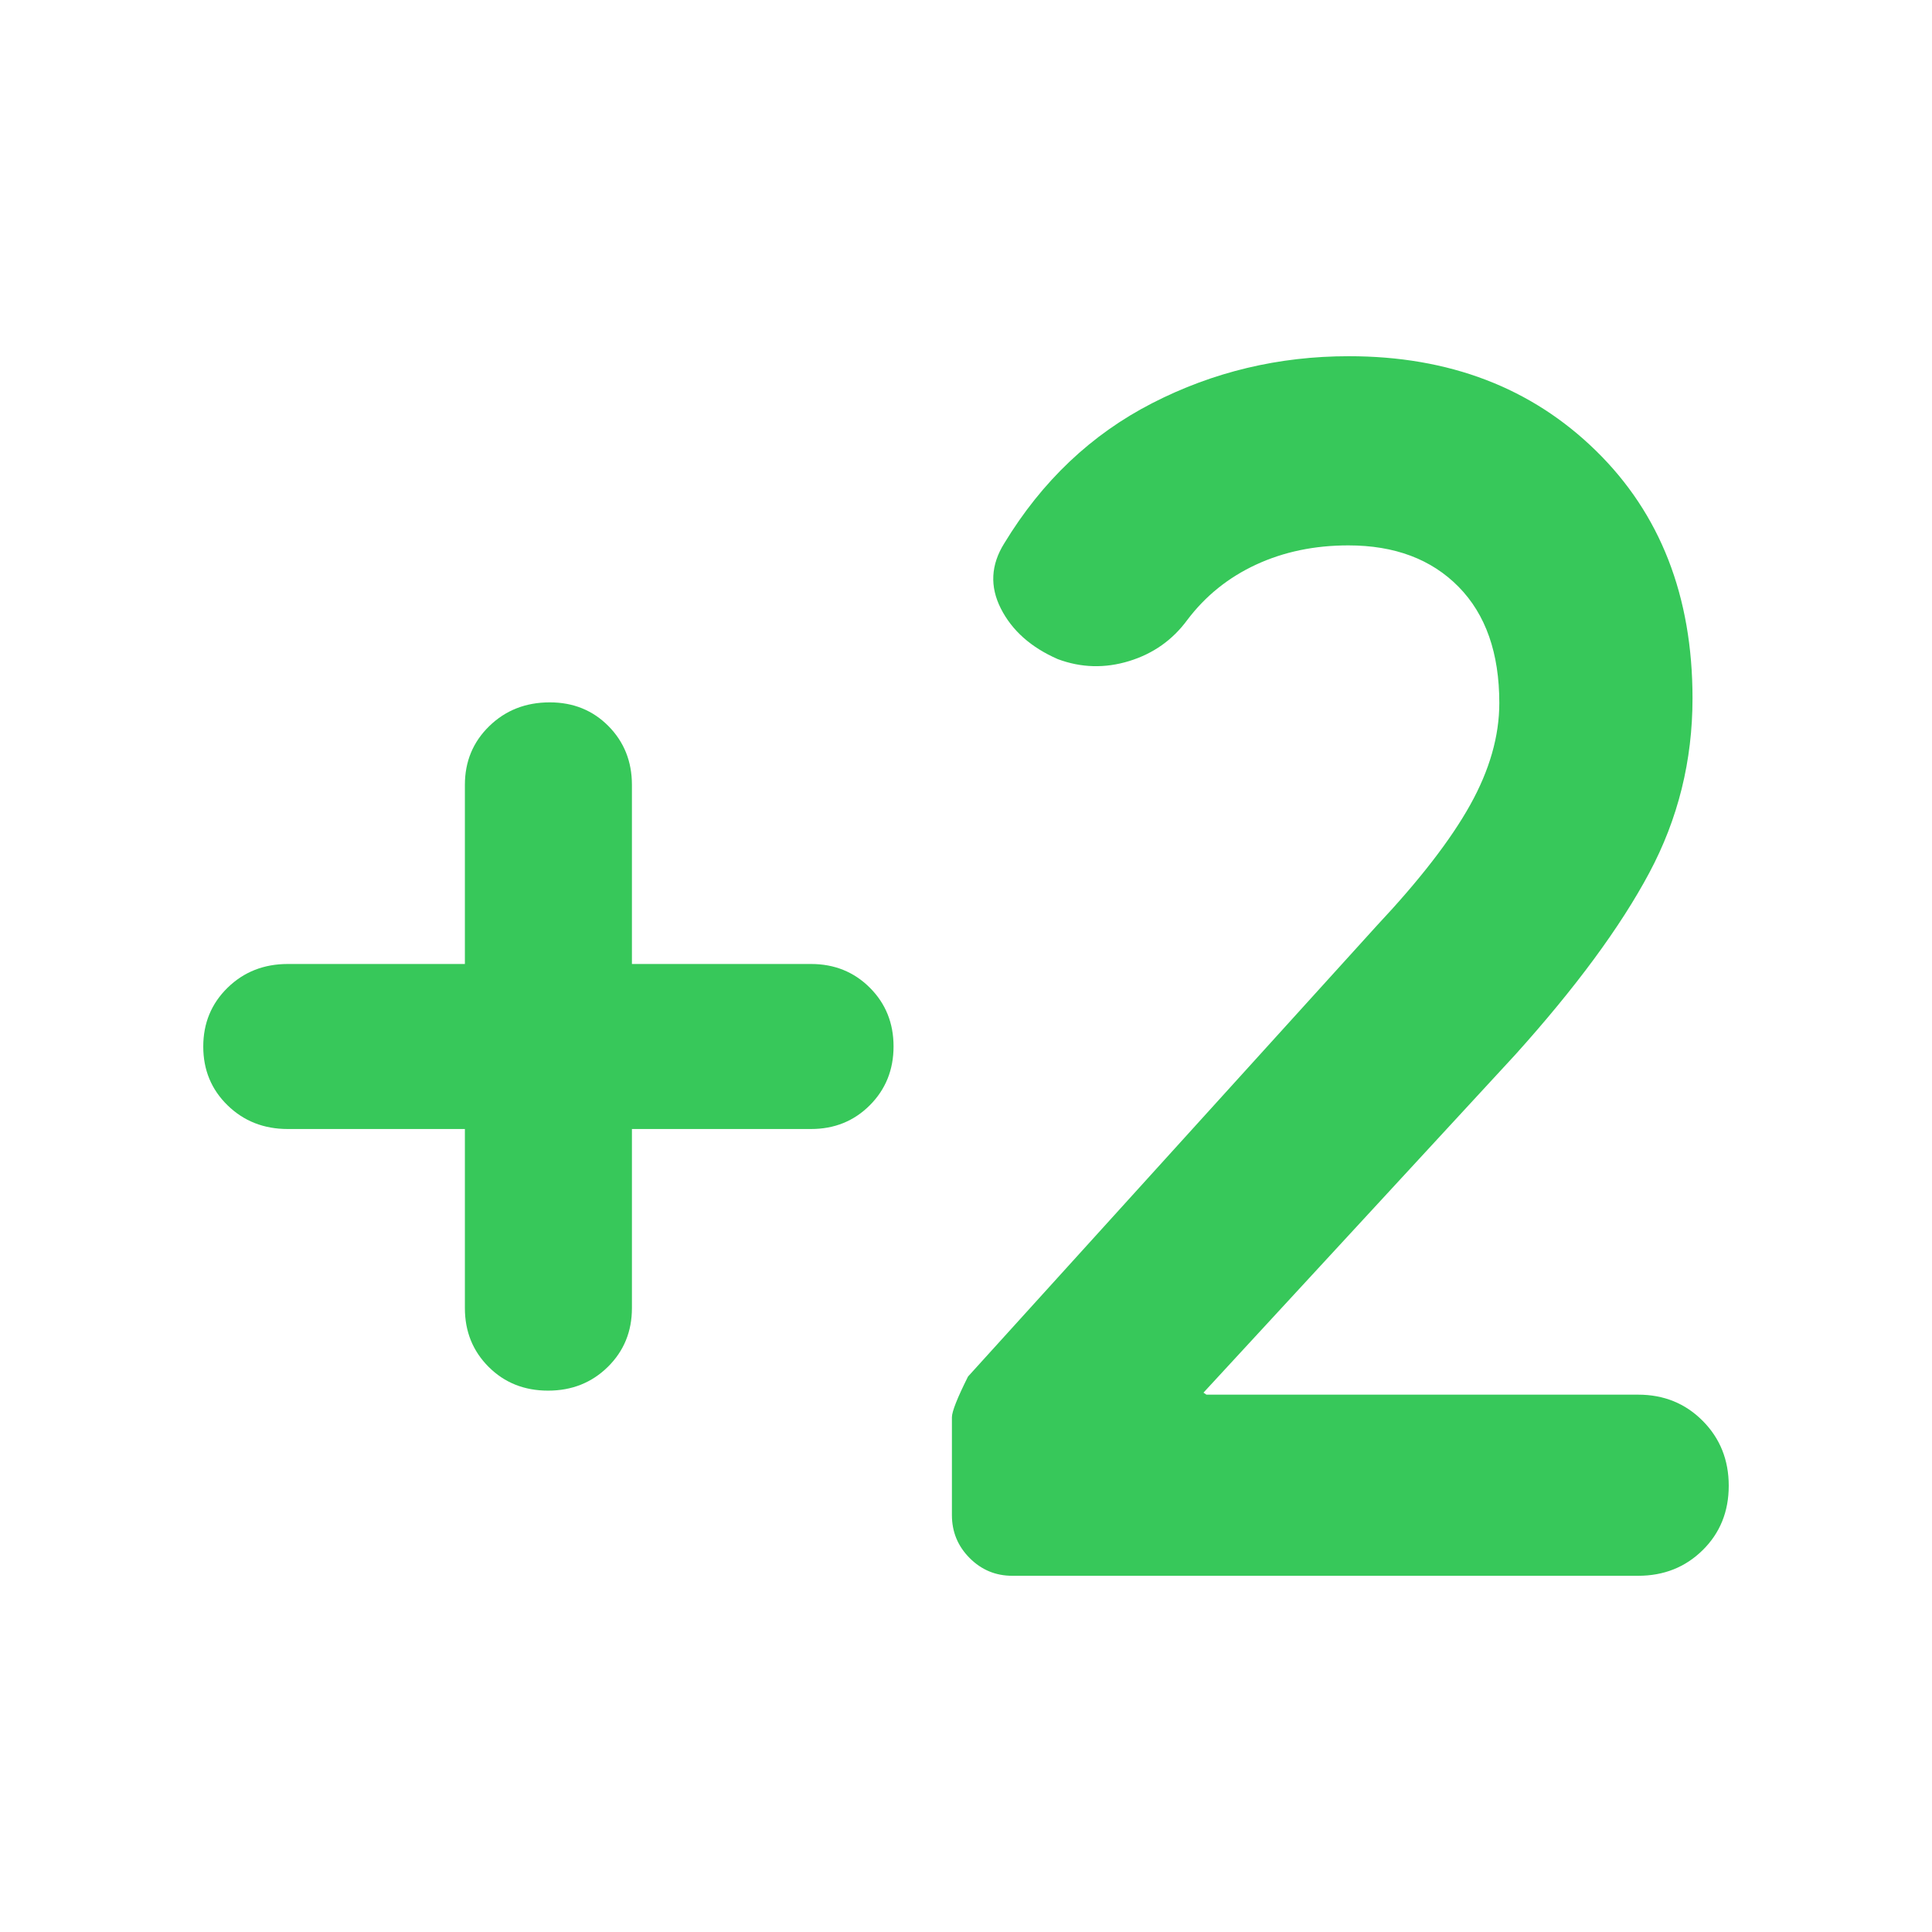 <svg xmlns="http://www.w3.org/2000/svg" height="48" viewBox="0 -960 960 960" width="48"><path fill="rgb(55, 200, 90)" d="M814-177H503q-12.41 0-21.21-8.84-8.79-8.84-8.79-21.33v-48.59q0-4.24 8-20.24l203.15-224.07Q716-534 730.5-560t14.5-50.7q0-37.15-20.25-57.73Q704.5-689 670-689q-25.22 0-45.85 9.55Q603.52-669.89 590-652q-11 15-29 20.5t-35.38-.98q-19.96-8.72-28.29-25.12Q489-674 499-690q28.16-46.41 73.58-69.7Q618-783 670.24-783q74.75 0 122.75 46.94Q841-689.13 841-613q0 46.49-21.5 86.74Q798-486 753-436L598-268l1.47 1H814q19.13 0 32.06 13.01Q859-240.97 859-221.74q0 19.24-12.94 31.99Q833.13-177 814-177ZM231-399h-88q-17.85 0-29.93-11.78Q101-422.55 101-439.96q0-17.42 12.07-29.23Q125.15-481 143-481h88v-89q0-17.42 12.13-29.21Q255.25-611 273.18-611q17.49 0 29.16 11.79Q314-587.42 314-570v89h89q17.42 0 29.21 11.78Q444-457.45 444-440.04t-11.79 29.23Q420.42-399 403-399h-89v89q0 17.42-11.98 29.21T272.33-269q-17.7 0-29.52-11.79Q231-292.58 231-310v-89Z"/></svg>